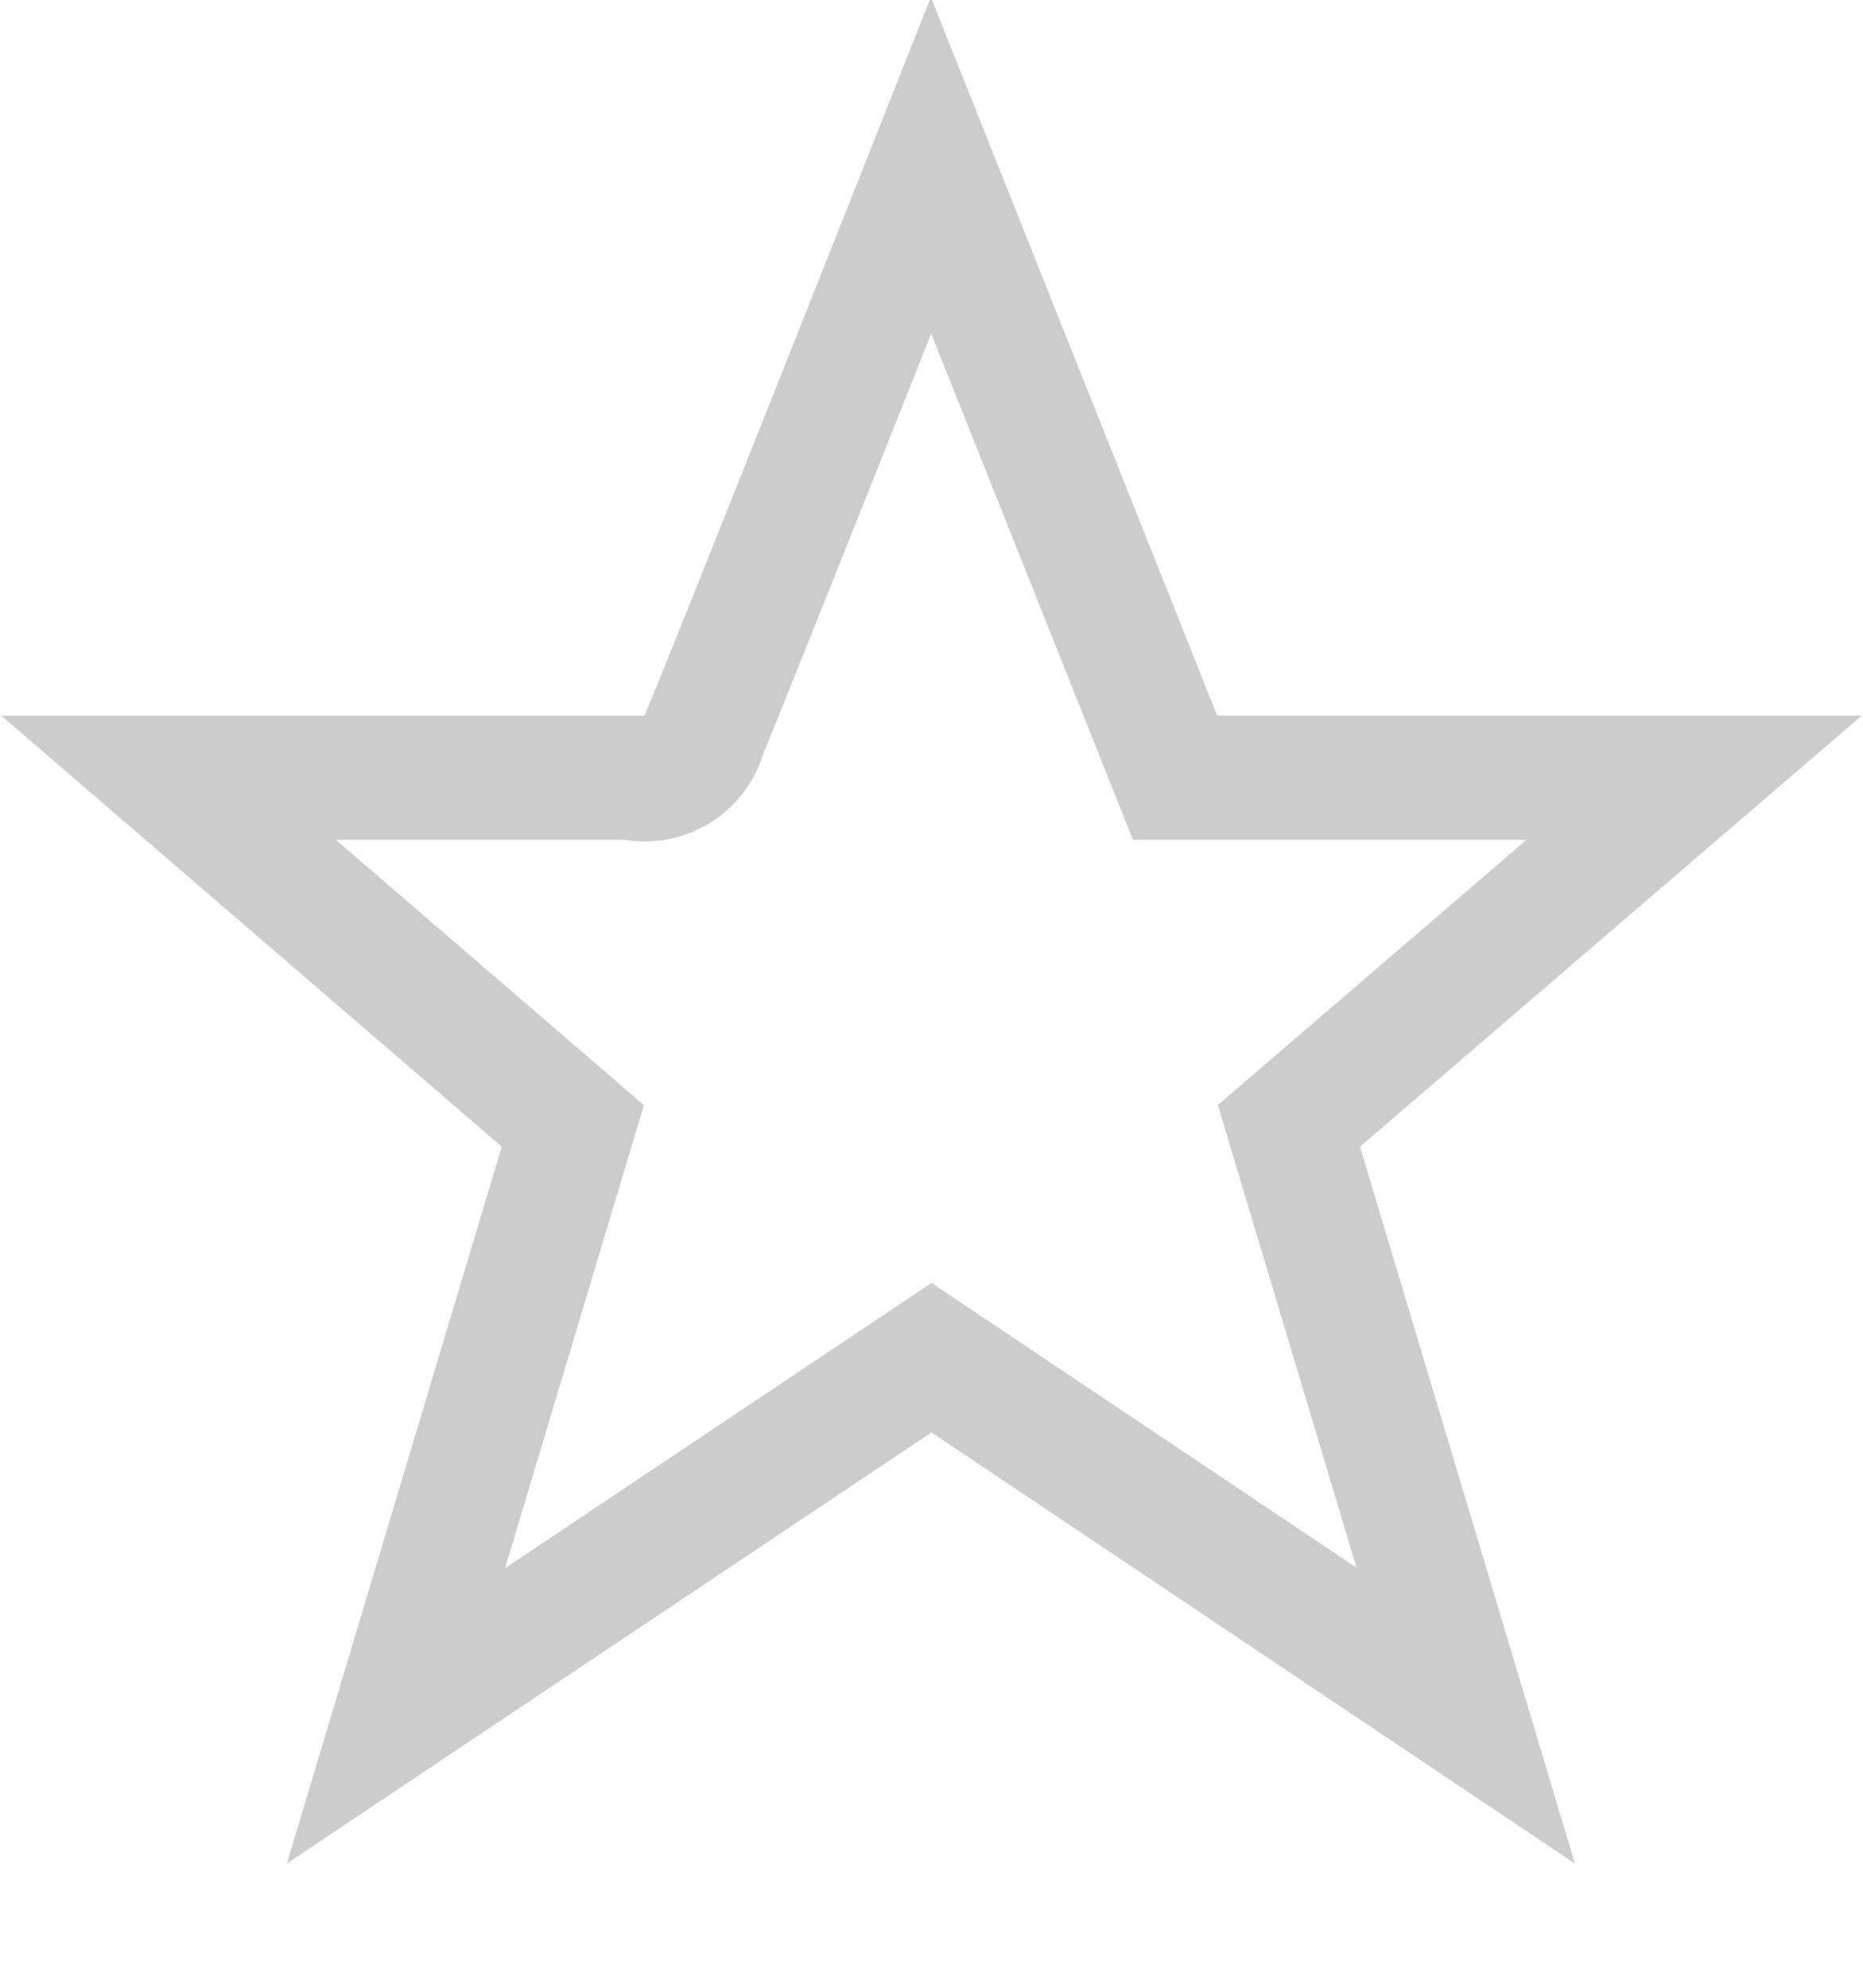 <svg xmlns="http://www.w3.org/2000/svg" xmlns:xlink="http://www.w3.org/1999/xlink" width="15" height="16" viewBox="0 0 15 16"><defs><path id="1mhpa" d="M1025.5 375.99l2.3 5.77h5.19l-4.04 3.47 1.73 5.77-5.18-3.47-5.19 3.47 1.73-5.77-4.03-3.47h5.18s0 .03 0 0c.25-.59 2.3-5.77 2.3-5.77"/><clipPath id="1mhpb"><use fill="#fff" xlink:href="#1mhpa"/></clipPath></defs><g><g transform="translate(-1018 -376)"><use fill="#fff" fill-opacity="0" stroke="#ccc" stroke-miterlimit="50" stroke-width="2" clip-path="url(&quot;#1mhpb&quot;)" xlink:href="#1mhpa"/></g></g></svg>